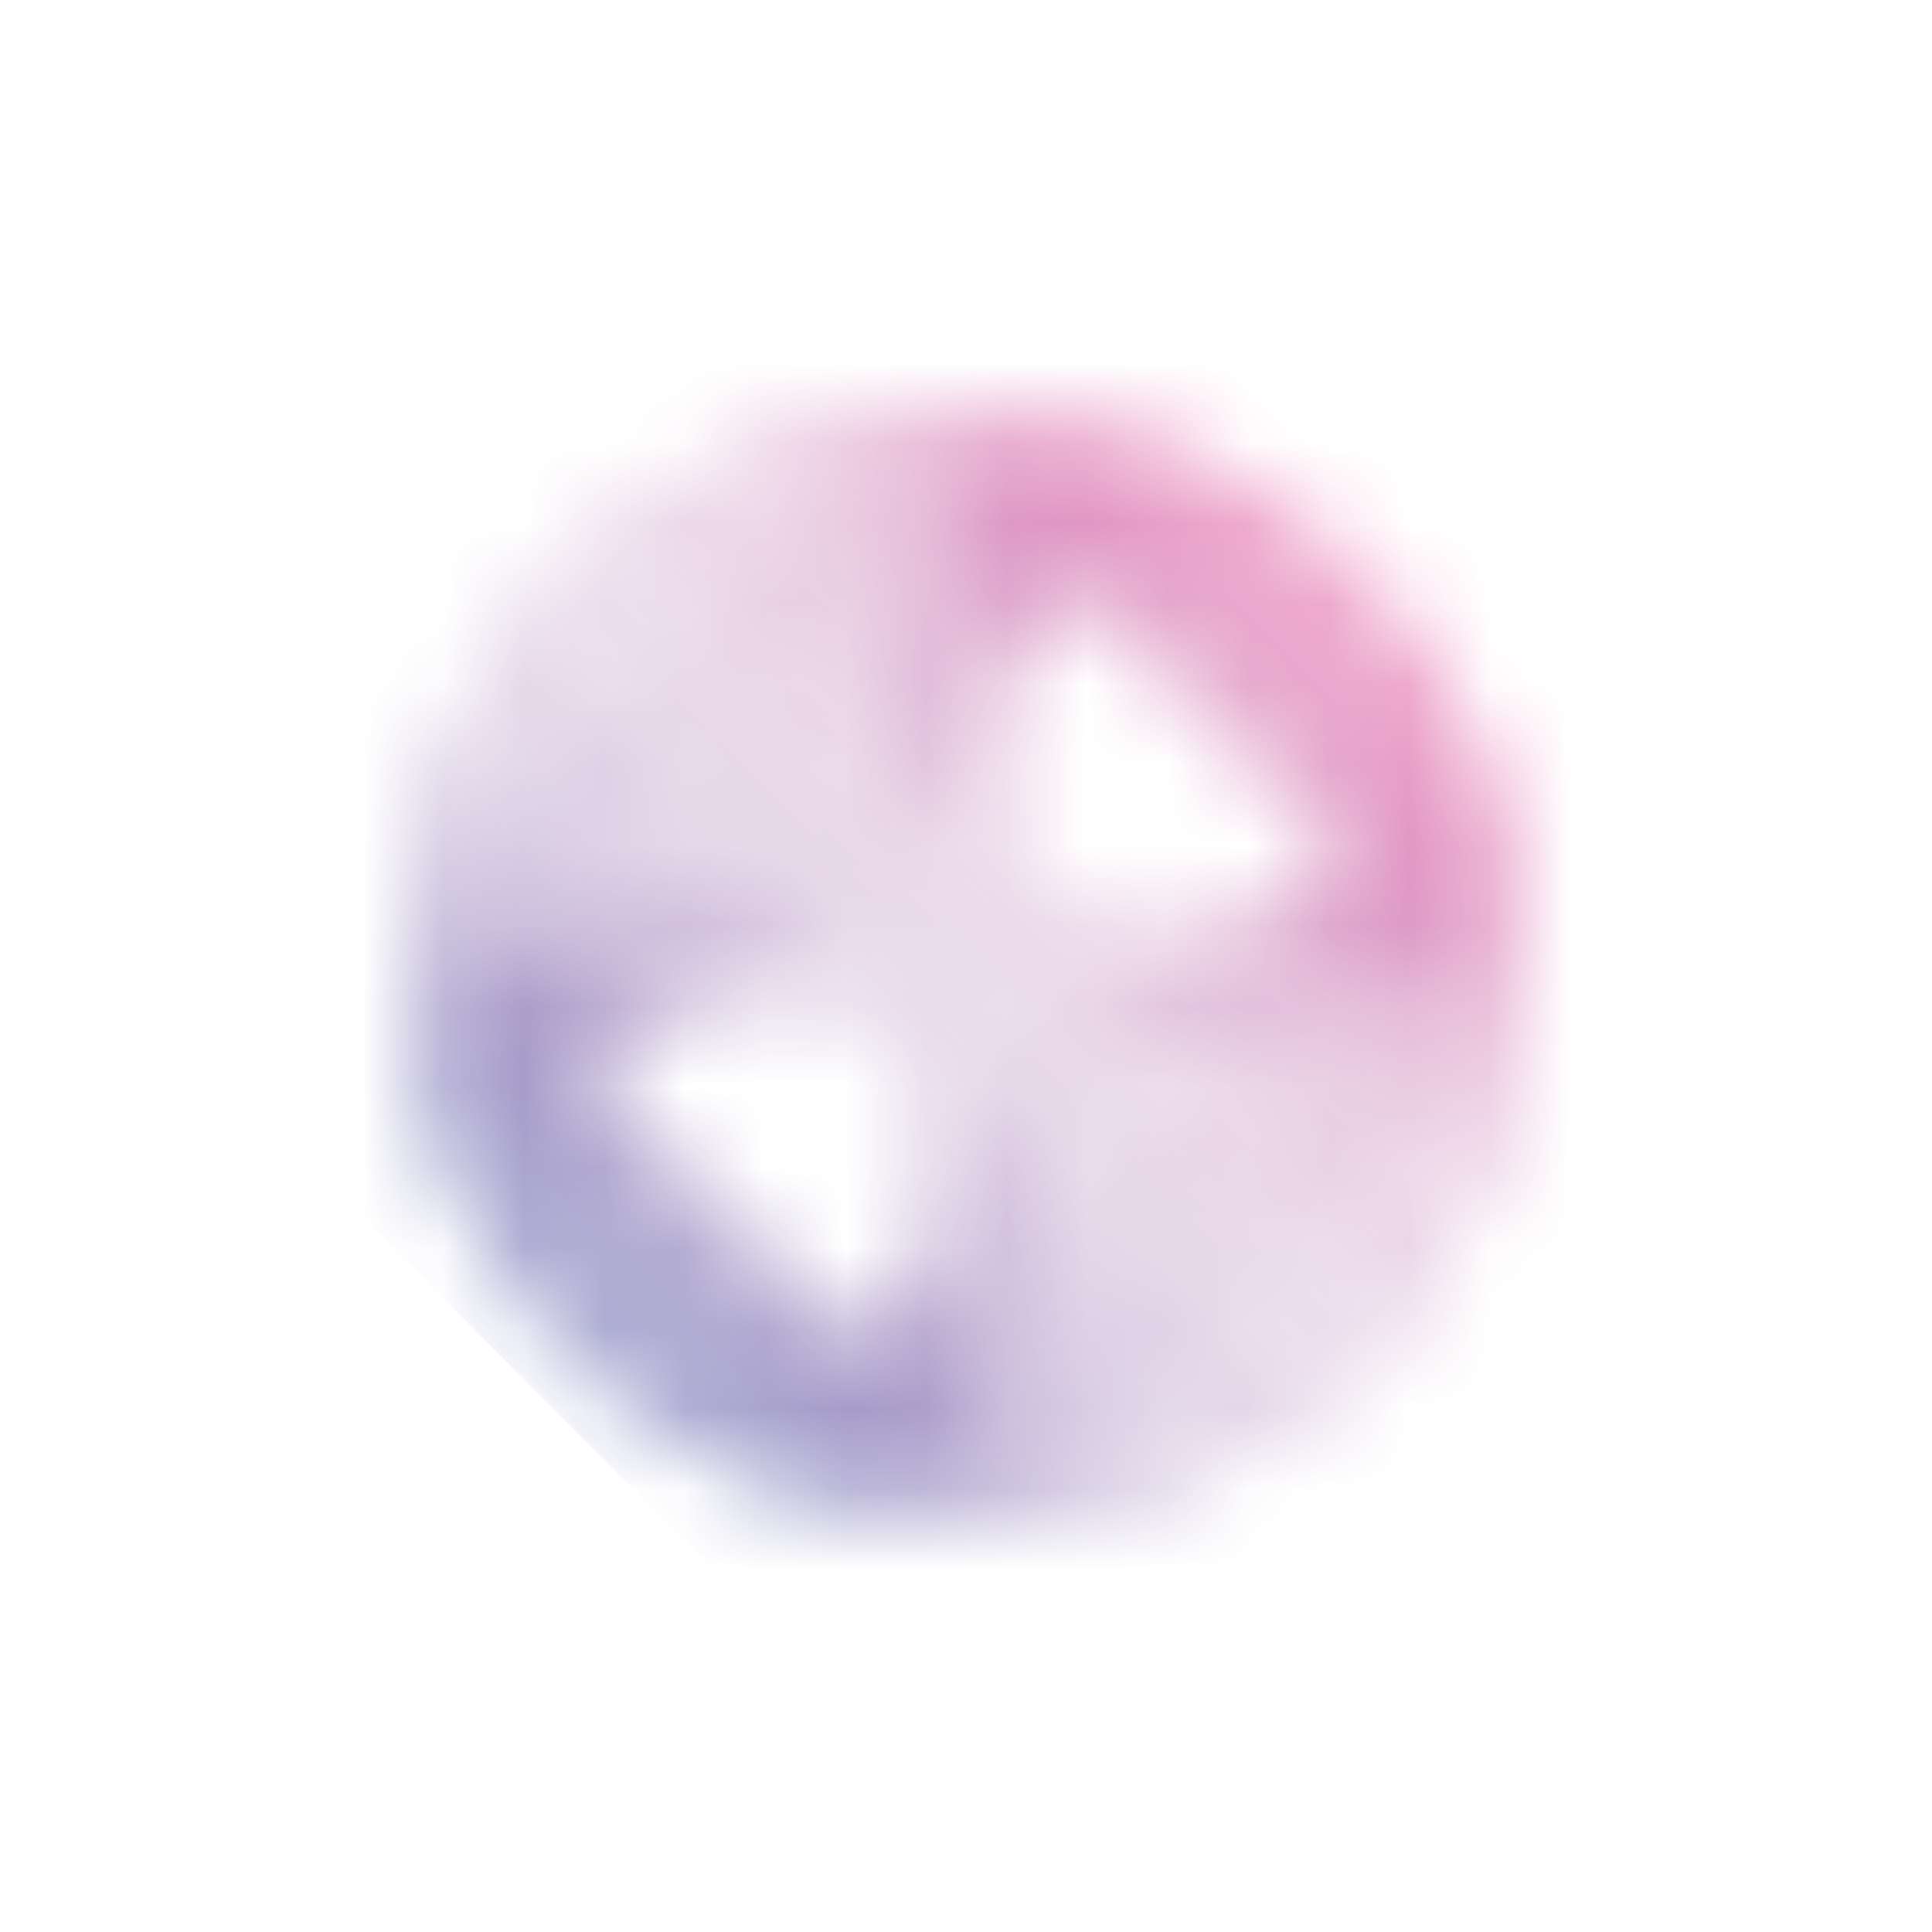 <svg xmlns="http://www.w3.org/2000/svg" width="24" height="24" fill="none" viewBox="0 0 24 24"><mask id="DOME__b" width="14" height="14" x="5" y="5" maskUnits="userSpaceOnUse" style="mask-type:alpha"><path fill="#414FA2" d="M7.148 7.149a6.87 6.87 0 0 1 9.703 0 6.87 6.87 0 0 1 0 9.703 6.87 6.87 0 0 1-9.703 0 6.866 6.866 0 0 1 0-9.703m9.587 9.587a6.7 6.7 0 0 0 0-9.472 6.7 6.7 0 0 0-9.471 0 6.7 6.7 0 0 0 0 9.472 6.7 6.7 0 0 0 9.471 0"/><path fill="#414FA2" d="M7.727 7.727c1.316-1.32 2.798-2.096 4.285-2.241 1.65-.159 3.258.488 4.638 1.868s2.023 2.983 1.864 4.633c-.146 1.483-.921 2.966-2.241 4.286s-2.803 2.096-4.286 2.241c-1.65.159-3.249-.484-4.629-1.864-1.384-1.384-2.031-2.987-1.873-4.637.146-1.487.922-2.97 2.242-4.286m8.43 8.43c2.19-2.186 3.441-5.623.377-8.687-3.069-3.069-6.501-1.822-8.696.373-2.185 2.185-3.437 5.623-.368 8.691 3.064 3.065 6.497 1.813 8.687-.377"/><path fill="url(#DOME__a)" d="M8.301 8.301c1.037-1.037 2.293-2.142 3.72-2.464 1.483-.334 2.932.232 4.423 1.723 1.496 1.491 2.057 2.94 1.723 4.419-.326 1.422-1.432 2.678-2.473 3.715-1.037 1.042-2.293 2.147-3.716 2.469-1.478.338-2.923-.223-4.414-1.715-1.5-1.5-2.057-2.944-1.727-4.427.321-1.427 1.427-2.682 2.464-3.72m7.277 7.278c2.597-2.598 3.72-4.933.75-7.903-2.974-2.975-5.314-1.856-7.911.741s-3.716 4.937-.742 7.911c2.97 2.97 5.306 1.852 7.903-.75"/><path fill="#414FA2" d="M7.65 10.076q.288-.29.596-.579.635-.615 1.251-1.255c1.106-1.149 2.156-2.238 3.493-2.25.986-.009 2.048.57 3.257 1.774 1.2 1.2 1.779 2.263 1.766 3.244-.013 1.329-1.097 2.374-2.242 3.472a52 52 0 0 0-1.285 1.285c-1.102 1.149-2.143 2.229-3.472 2.246-.986.008-2.044-.57-3.248-1.77-1.2-1.2-1.783-2.271-1.775-3.257.013-1.102.75-2.006 1.659-2.91M8.99 8.992c-.21.214-.428.42-.634.621-1.127 1.084-2.19 2.109-2.203 3.377-.008.943.557 1.967 1.727 3.137s2.19 1.732 3.129 1.723c1.26-.013 2.28-1.071 3.356-2.194q.631-.656 1.29-1.286c1.122-1.08 2.181-2.1 2.194-3.36.008-.938-.557-1.958-1.723-3.128-1.17-1.17-2.199-1.736-3.137-1.728-1.269.013-2.293 1.076-3.377 2.203-.202.21-.407.429-.622.635"/><path fill="#414FA2" d="M11.52 6.977c.42-.424.879-.72 1.431-.758.858-.056 1.84.501 3.086 1.757 1.252 1.243 1.809 2.228 1.749 3.077-.065.973-.952 1.646-1.886 2.357q-.718.52-1.359 1.131-.612.639-1.13 1.355c-.712.943-1.385 1.825-2.358 1.89-.853.06-1.83-.497-3.082-1.745-1.25-1.255-1.808-2.237-1.752-3.09.064-.98.955-1.658 1.894-2.374a13 13 0 0 0 1.341-1.123c.416-.415.772-.887 1.123-1.341.313-.412.617-.81.943-1.136m5.409 5.366c.394-.39.655-.802.69-1.303.055-.788-.502-1.757-1.697-2.953-1.2-1.2-2.17-1.757-2.966-1.706-.904.06-1.53.883-2.254 1.83-.352.46-.712.935-1.136 1.36-.429.423-.9.783-1.359 1.135-.951.724-1.77 1.35-1.83 2.254-.051.797.506 1.766 1.706 2.966s2.164 1.753 2.957 1.697c.9-.06 1.517-.879 2.237-1.826.352-.463.716-.943 1.145-1.371.428-.429.908-.793 1.37-1.145.425-.32.824-.62 1.137-.938"/><path fill="#414FA2" d="M6.848 12.099a6 6 0 0 1 1.415-.91c.625-.33 1.277-.668 1.765-1.156.493-.493.832-1.145 1.162-1.775.463-.878.9-1.705 1.667-1.82.733-.112 1.68.44 2.978 1.74 1.299 1.293 1.852 2.236 1.736 2.965-.116.767-.943 1.2-1.826 1.654-.634.326-1.285.669-1.782 1.162-.493.492-.832 1.148-1.162 1.782-.459.879-.887 1.71-1.65 1.826-.729.116-1.676-.437-2.974-1.736s-1.852-2.245-1.74-2.982c.043-.292.193-.536.411-.755zm3.3-1.955c-.514.51-1.174.857-1.813 1.192-.874.458-1.628.857-1.735 1.543-.103.672.45 1.598 1.693 2.84 1.242 1.244 2.168 1.797 2.828 1.694.686-.107 1.08-.866 1.534-1.74.335-.647.682-1.316 1.192-1.826.514-.514 1.178-.857 1.826-1.191.874-.459 1.632-.849 1.74-1.53.102-.669-.45-1.595-1.689-2.833-1.243-1.243-2.173-1.8-2.841-1.697-.686.107-1.085.865-1.543 1.74-.343.643-.686 1.302-1.196 1.808z"/><path fill="#414FA2" d="M6.887 12.326c.343-.343.973-.536 1.628-.733.78-.236 1.586-.48 2.092-.986s.75-1.311.986-2.091c.265-.883.518-1.715 1.148-1.873.63-.159 1.547.394 2.893 1.74 1.342 1.341 1.894 2.258 1.736 2.884-.159.626-.995.874-1.882 1.136-.784.231-1.594.471-2.1.986-.514.505-.754 1.315-.985 2.1-.266.887-.515 1.722-1.14 1.881-.622.159-1.543-.394-2.88-1.736-1.346-1.345-1.899-2.263-1.74-2.893a.93.93 0 0 1 .244-.415m10.127-.772a.7.7 0 0 0 .197-.33c.142-.557-.411-1.448-1.693-2.725C14.233 7.213 13.341 6.66 12.78 6.8c-.54.138-.776.926-1.029 1.762-.236.763-.497 1.624-1.028 2.16-.536.531-1.398.793-2.16 1.028-.836.249-1.629.489-1.758 1.029-.145.557.412 1.457 1.693 2.739 1.282 1.277 2.173 1.83 2.726 1.692.536-.137.771-.93 1.02-1.765.232-.772.489-1.637 1.029-2.177.535-.536 1.405-.793 2.172-1.025.643-.188 1.252-.373 1.569-.685z"/><path fill="#414FA2" d="M12.377 6.99a.6.6 0 0 1 .244-.15c.544-.193 1.41.347 2.811 1.749 1.397 1.397 1.933 2.262 1.745 2.803-.189.53-1.029.62-2.002.728-.878.094-1.877.197-2.366.686-.492.493-.6 1.491-.694 2.374-.103.969-.193 1.809-.728 1.997-.54.189-1.402-.347-2.799-1.744-1.401-1.402-1.941-2.271-1.753-2.812.189-.535 1.029-.63 1.993-.741.874-.099 1.864-.21 2.357-.699.484-.488.596-1.478.694-2.348.09-.802.172-1.513.498-1.843m4.534 4.517a.5.5 0 0 0 .111-.171c.163-.463-.398-1.32-1.705-2.632C14 7.39 13.135 6.831 12.672 6.99c-.437.154-.531.986-.63 1.86-.103.9-.214 1.92-.745 2.447-.528.527-1.548.643-2.448.746-.878.099-1.705.193-1.855.63-.163.463.394 1.329 1.71 2.644 1.311 1.307 2.168 1.869 2.631 1.706.437-.154.523-.986.617-1.864.099-.909.21-1.937.737-2.469.532-.531 1.56-.643 2.469-.737.75-.077 1.461-.154 1.753-.446"/><path fill="#414FA2" d="M12.342 7.123a.5.5 0 0 1 .141-.103c.468-.206 1.312.343 2.743 1.774 1.427 1.428 1.972 2.272 1.77 2.73-.214.472-1.118.429-2.168.369-1.007-.052-2.143-.112-2.597.338-.45.45-.39 1.59-.339 2.593.056 1.055.107 1.959-.364 2.173-.463.206-1.307-.343-2.735-1.77-1.431-1.431-1.975-2.276-1.77-2.743.21-.471 1.115-.428 2.16-.377.995.043 2.126.099 2.572-.351.454-.45.398-1.577.351-2.572-.043-.93-.085-1.744.236-2.061m4.44 4.427a.3.3 0 0 0 .064-.09c.167-.377-.415-1.234-1.735-2.55-1.32-1.32-2.182-1.907-2.559-1.74-.373.167-.326 1.101-.283 2.006.052 1.08.103 2.198-.398 2.7-.498.497-1.616.446-2.7.394-.9-.043-1.835-.086-2.002.283-.167.377.42 1.243 1.74 2.558 1.316 1.32 2.173 1.903 2.55 1.736.369-.167.317-1.106.27-2.014-.06-1.089-.12-2.216.386-2.717.501-.506 1.628-.446 2.717-.386.827.043 1.68.086 1.95-.18"/></mask><g mask="url(#DOME__b)"><path fill="url(#DOME__c)" d="M12.043 22.684c6.085 0 11.014-4.945 11.014-11.044A11.03 11.03 0 0 0 12.043.592 11.03 11.03 0 0 0 1.028 11.64"/></g><defs><linearGradient id="DOME__a" x1="450.279" x2="262.444" y1="262.406" y2="450.257" gradientUnits="userSpaceOnUse"><stop offset="1" stop-color="#414FA2"/></linearGradient><linearGradient id="DOME__c" x1="17.717" x2="6.36" y1="5.97" y2="17.297" gradientUnits="userSpaceOnUse"><stop stop-color="#EE4492"/><stop offset="1" stop-color="#414FA2"/></linearGradient></defs></svg>